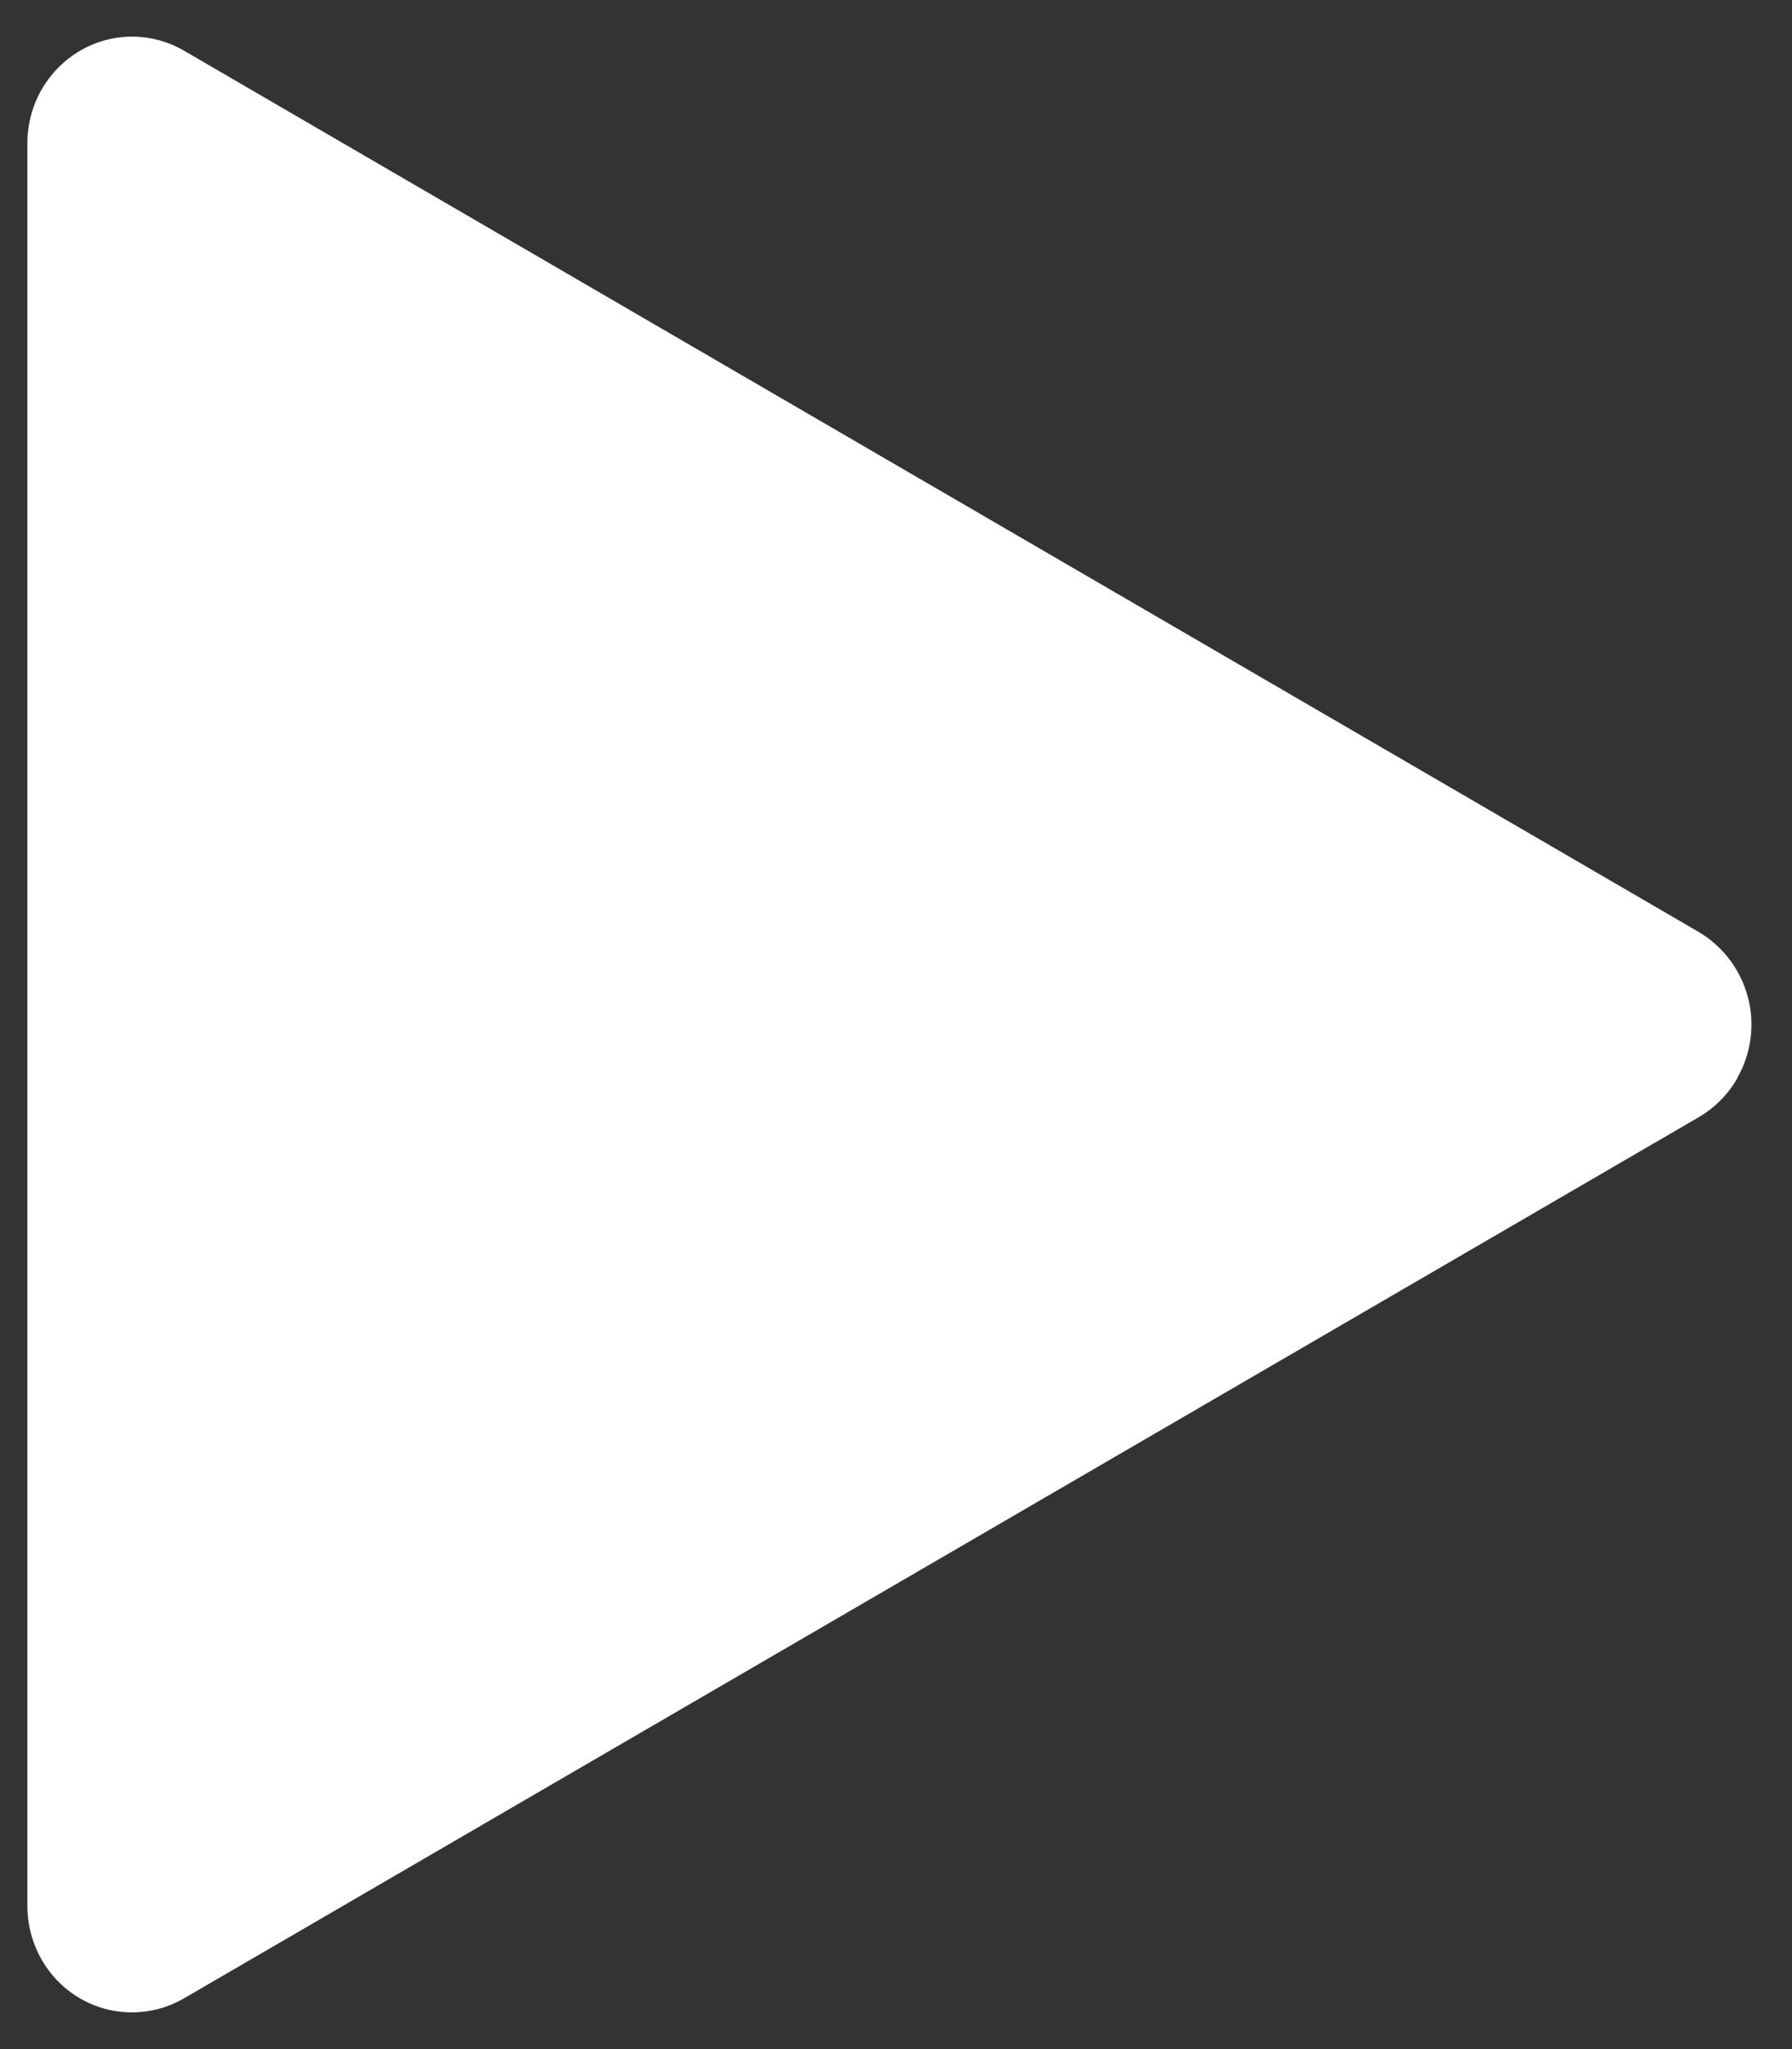 <svg width="28" height="32" viewBox="0 0 28 32" fill="none" xmlns="http://www.w3.org/2000/svg">
<rect x="0" y="0" width="28" height="32" fill="#333333" stroke="none"/>
<path fill-rule="evenodd" clip-rule="evenodd" d="M27.151 16.823C27.366 16.441 27.423 15.99 27.309 15.566C27.196 15.142 26.921 14.779 26.544 14.555L2.874 0.791C2.628 0.648 2.348 0.572 2.064 0.572C1.161 0.572 0.428 1.318 0.428 2.236L0.428 29.765C0.428 30.055 0.503 30.339 0.644 30.591C0.749 30.779 0.89 30.945 1.059 31.078C1.228 31.212 1.422 31.31 1.63 31.368C1.837 31.425 2.054 31.441 2.268 31.413C2.481 31.386 2.687 31.316 2.874 31.208L26.544 17.446C26.797 17.298 27.007 17.085 27.151 16.829V16.823Z" fill="white"/>
</svg>
